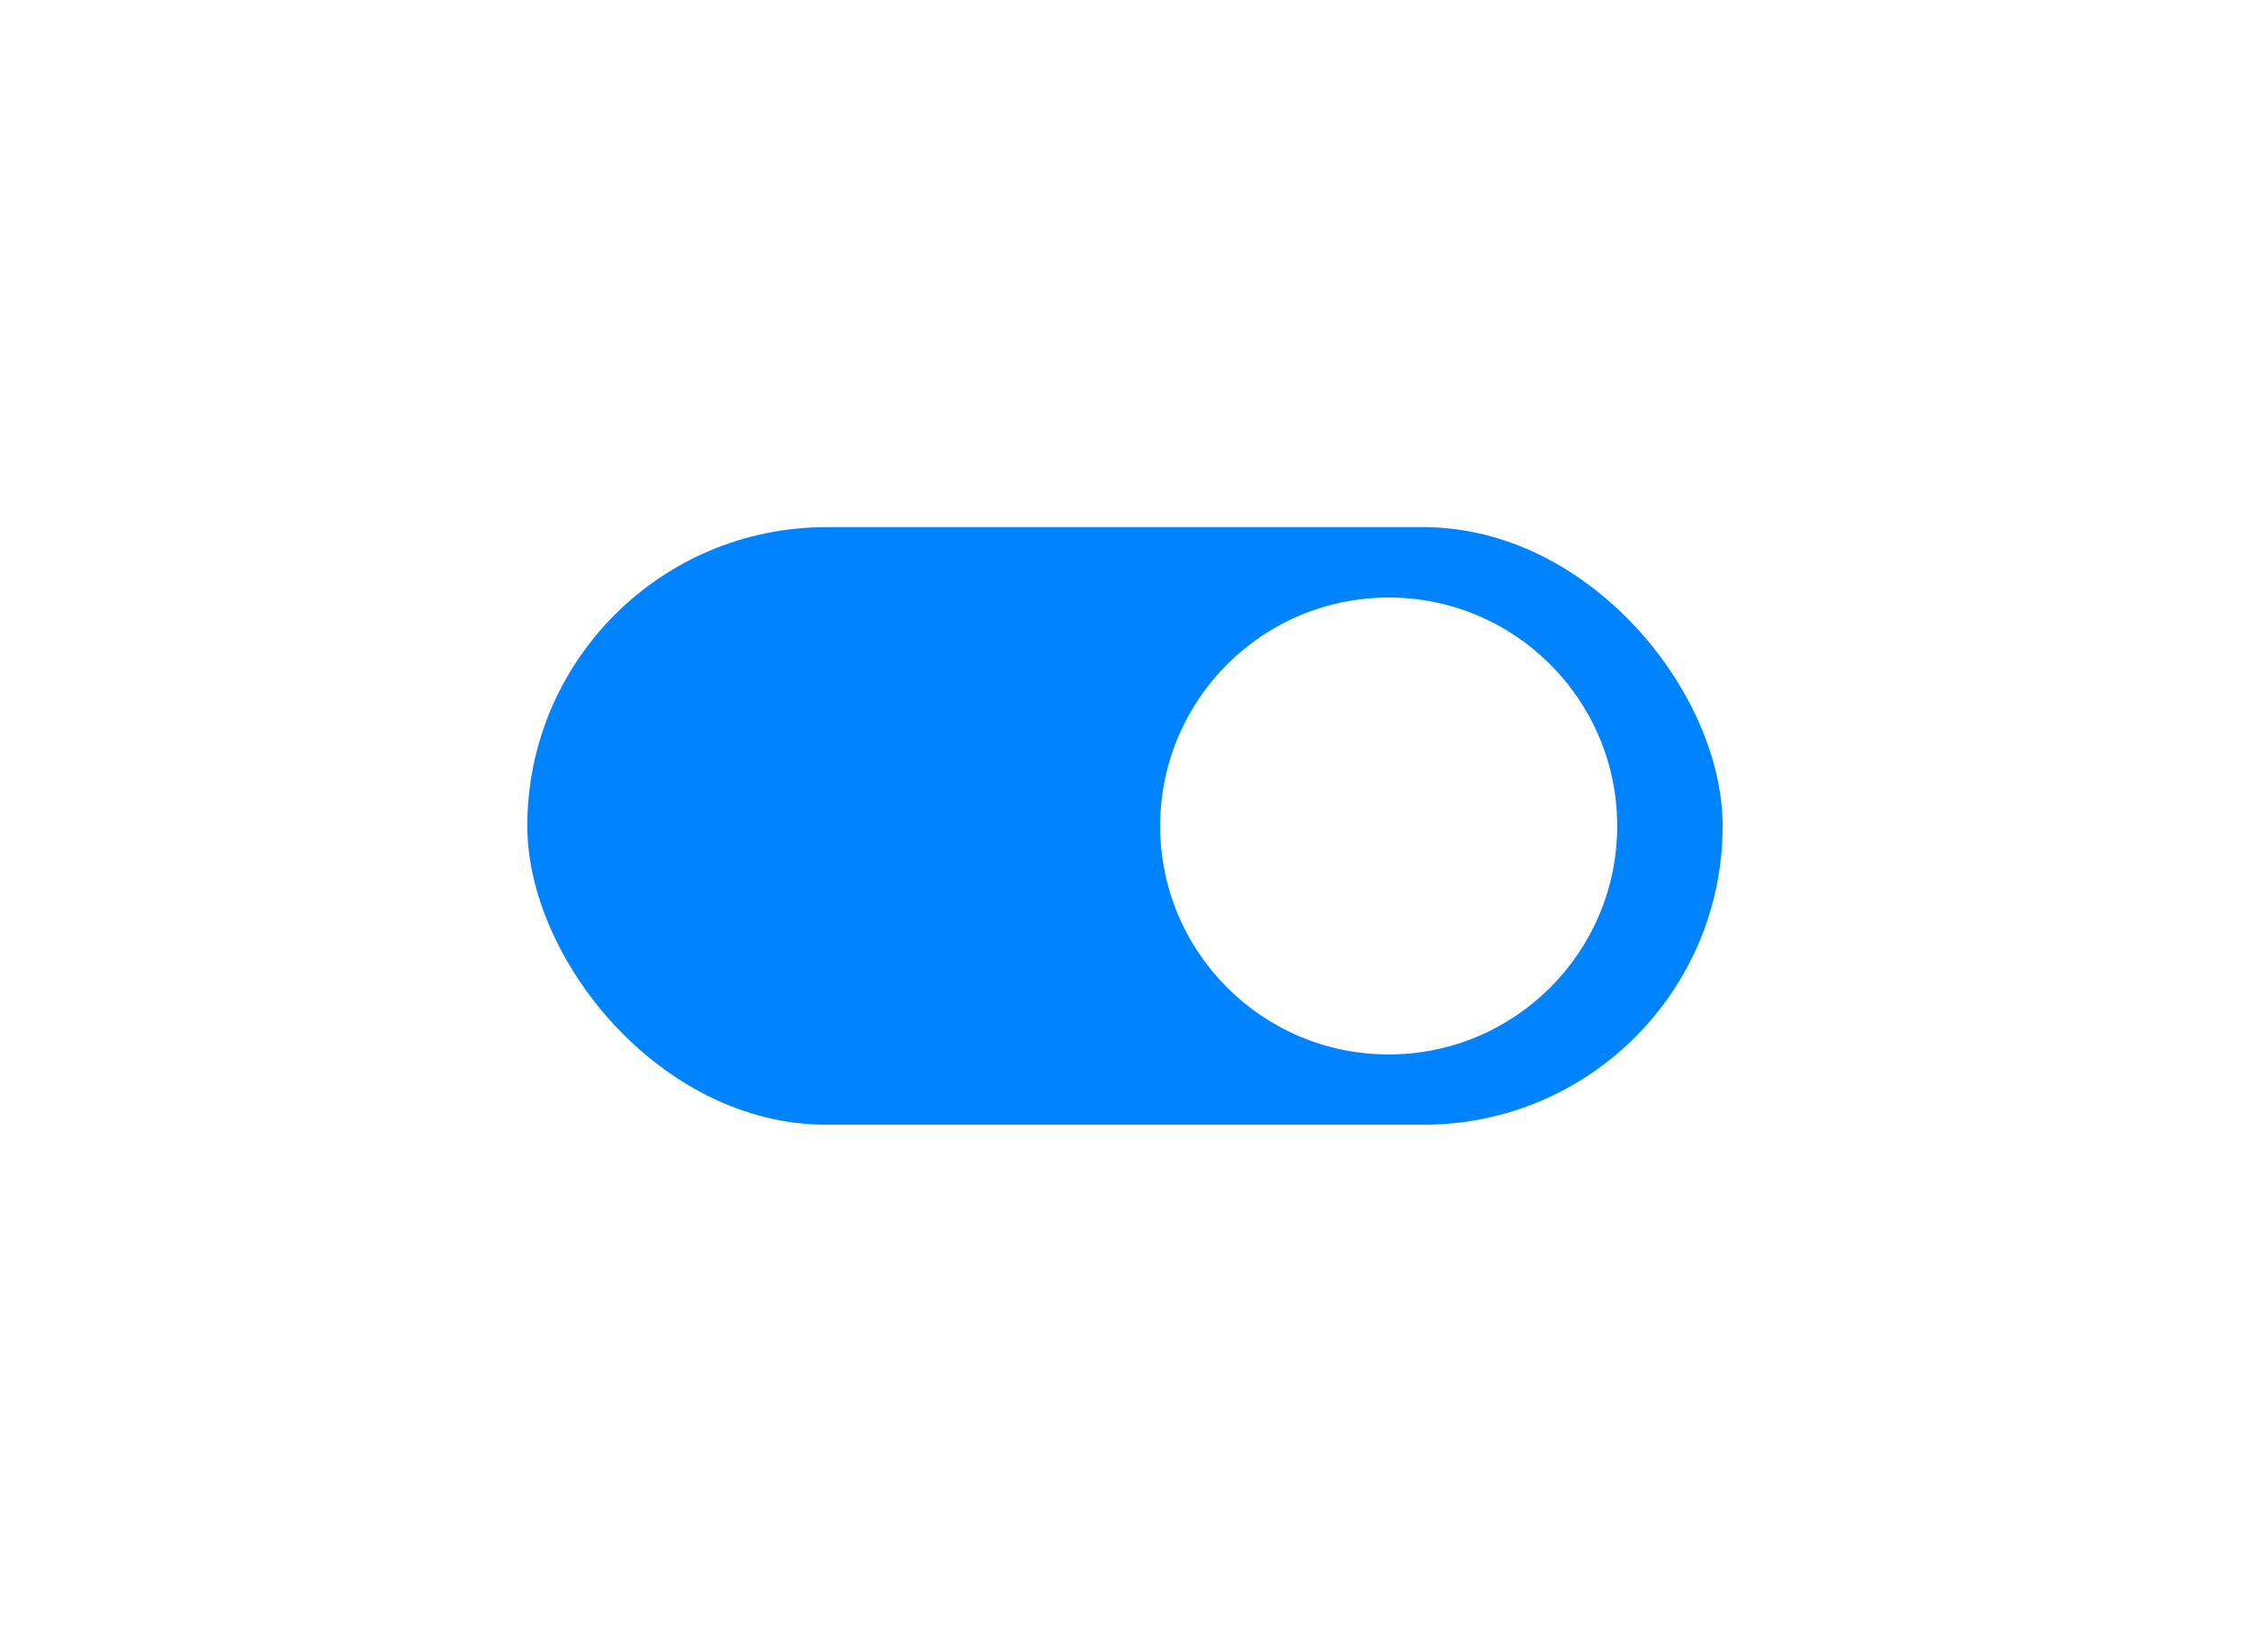 <svg xmlns="http://www.w3.org/2000/svg" xmlns:xlink="http://www.w3.org/1999/xlink" width="64" height="47" viewBox="0 0 64 47">
  <defs>
    <filter id="Rectangle_20" x="0" y="0" width="64" height="47" filterUnits="userSpaceOnUse">
      <feOffset input="SourceAlpha"/>
      <feGaussianBlur stdDeviation="5" result="blur"/>
      <feFlood flood-color="#0083ff" flood-opacity="0.902"/>
      <feComposite operator="in" in2="blur"/>
      <feComposite in="SourceGraphic"/>
    </filter>
  </defs>
  <g id="Group_46" data-name="Group 46" transform="translate(15.049 15.169)">
    <g transform="matrix(1, 0, 0, 1, -15.05, -15.17)" filter="url(#Rectangle_20)">
      <rect id="Rectangle_20-2" data-name="Rectangle 20" width="34" height="17" rx="8.5" transform="translate(15 15)" fill="#0083ff"/>
    </g>
    <circle id="Ellipse_1" data-name="Ellipse 1" cx="6.5" cy="6.5" r="6.5" transform="translate(17.951 1.831)" fill="#fff"/>
  </g>
</svg>
